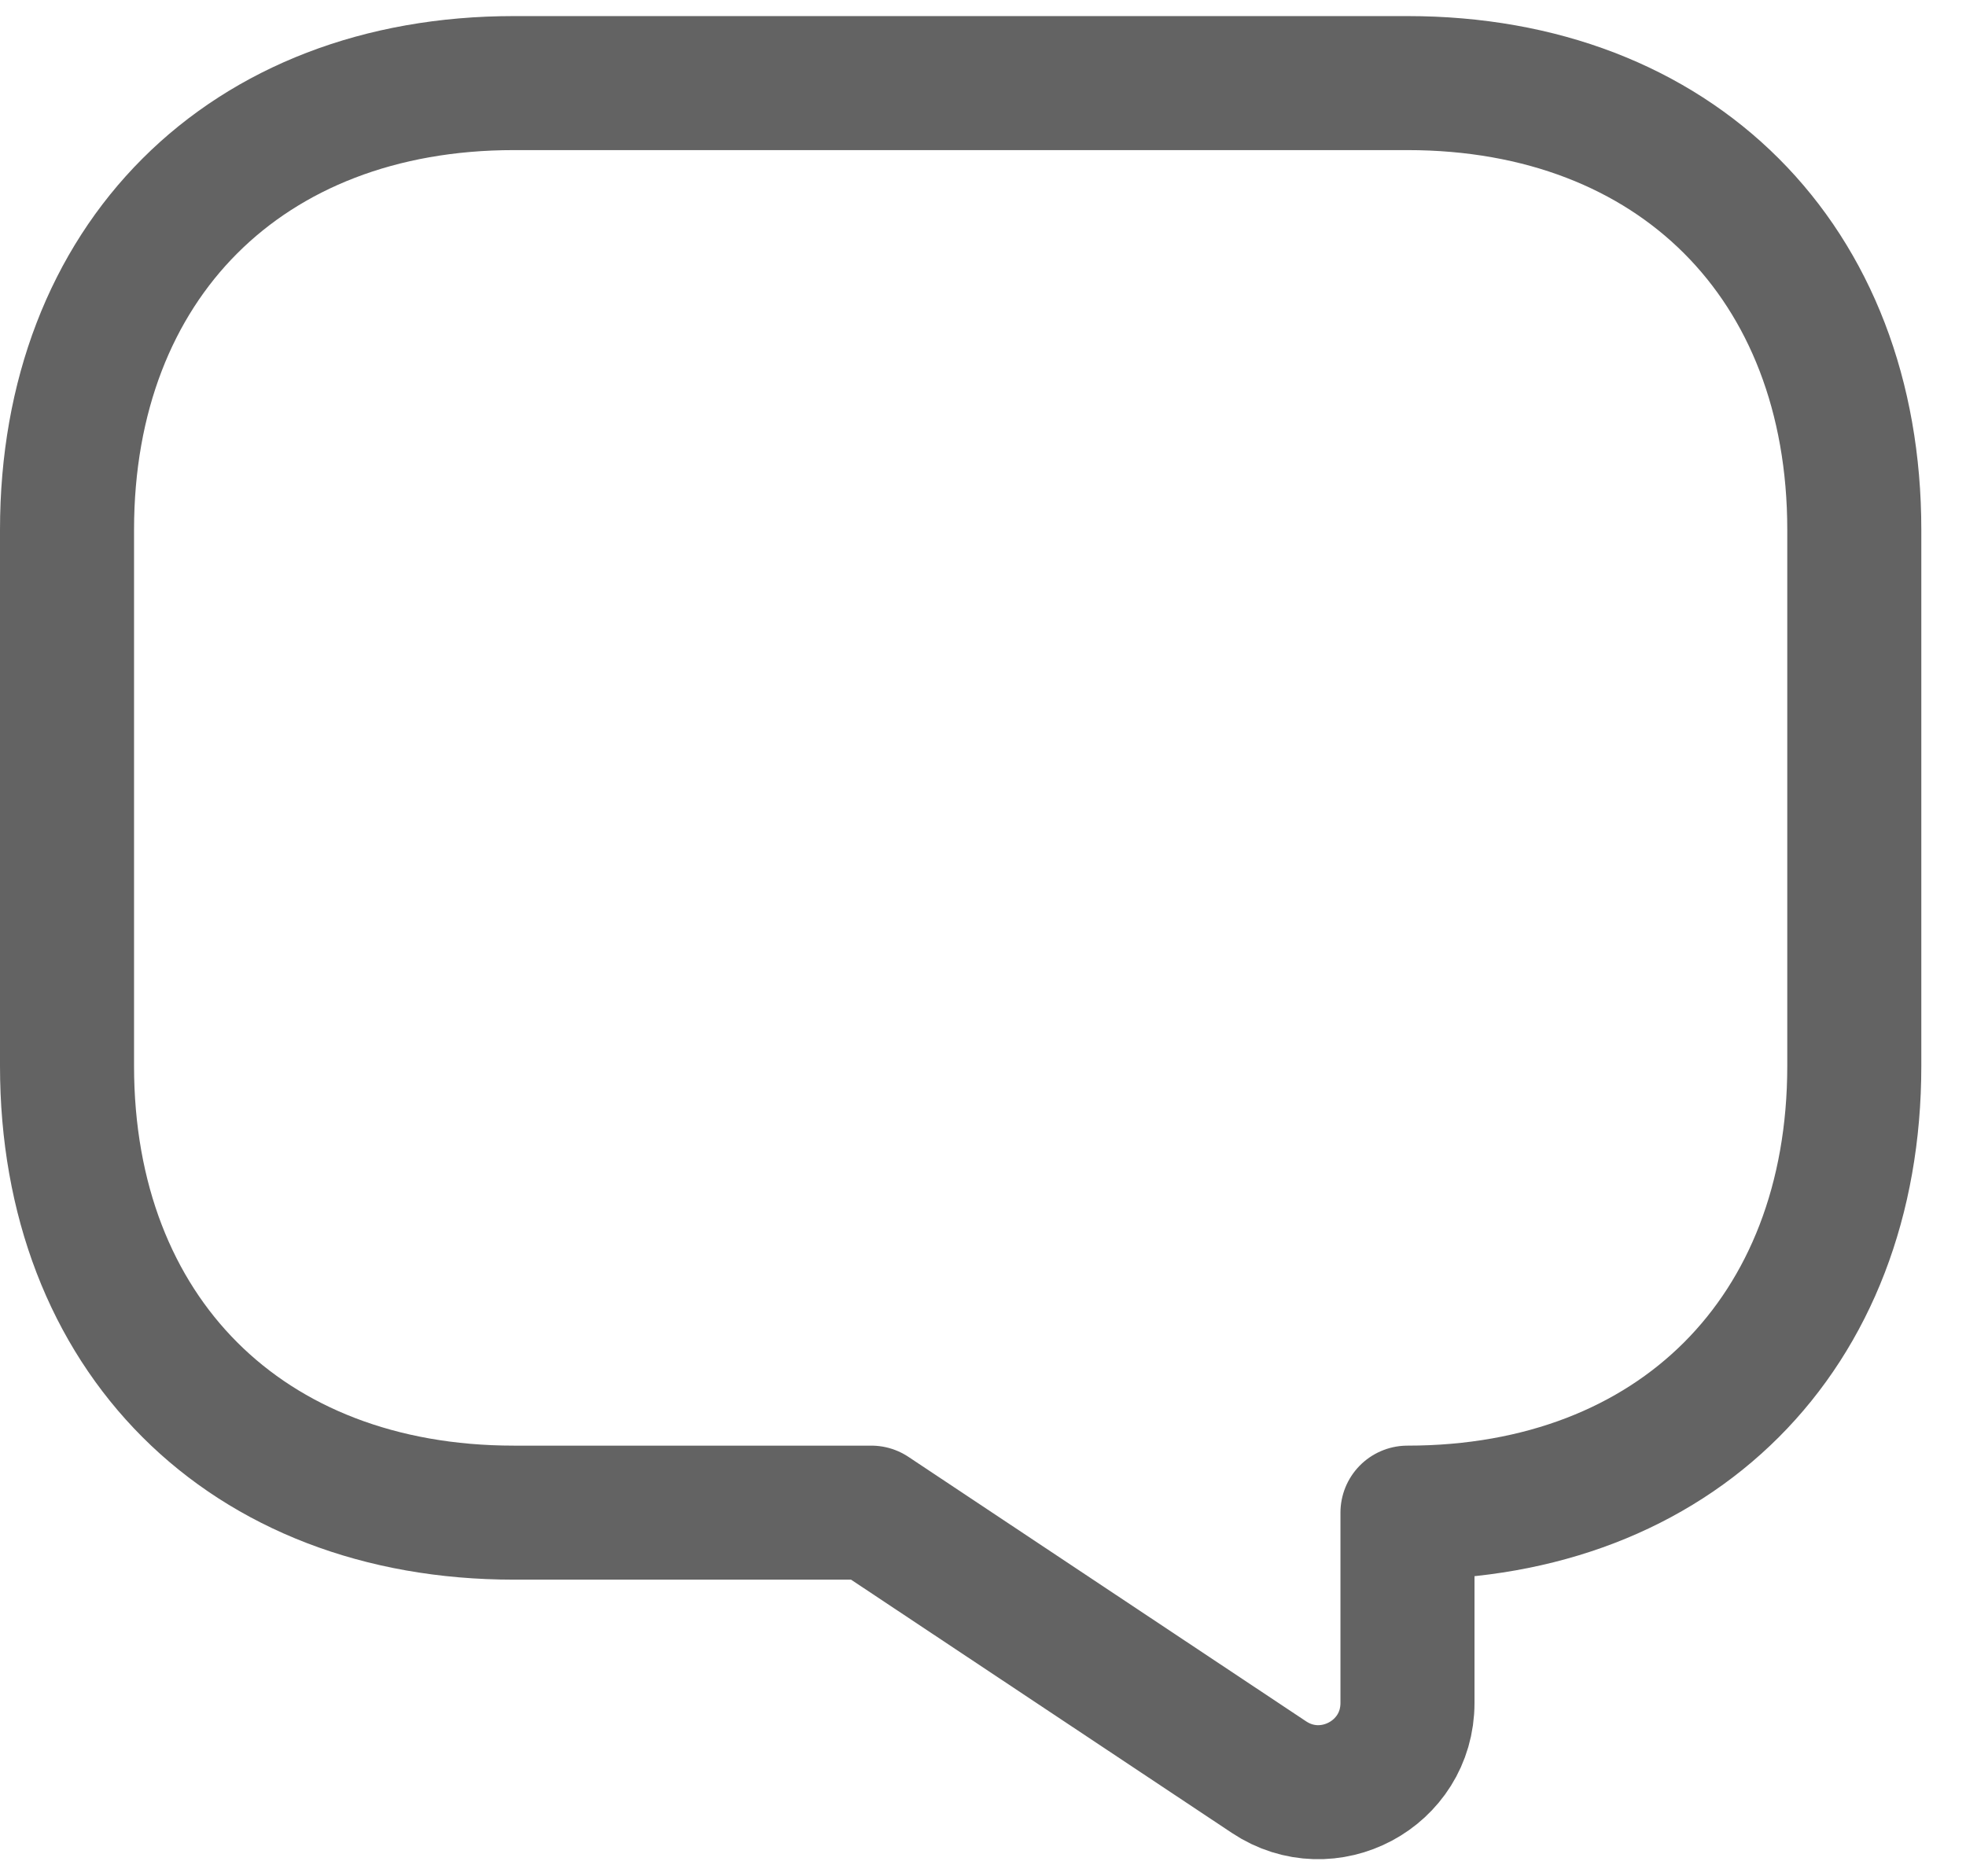 <svg width="22" height="21" viewBox="0 0 22 21" fill="none" xmlns="http://www.w3.org/2000/svg">
<path d="M5.75 16.93H9.75L14.2 19.89C14.86 20.33 15.75 19.86 15.75 19.06V16.93C18.75 16.93 20.75 14.93 20.75 11.93V5.93C20.75 2.93 18.75 0.93 15.75 0.93H5.75C2.75 0.93 0.75 2.93 0.75 5.93V11.93C0.75 14.93 2.75 16.93 5.75 16.93Z" stroke="#636363" stroke-width="1.5" stroke-miterlimit="10" stroke-linecap="round" stroke-linejoin="round"/>
</svg>
